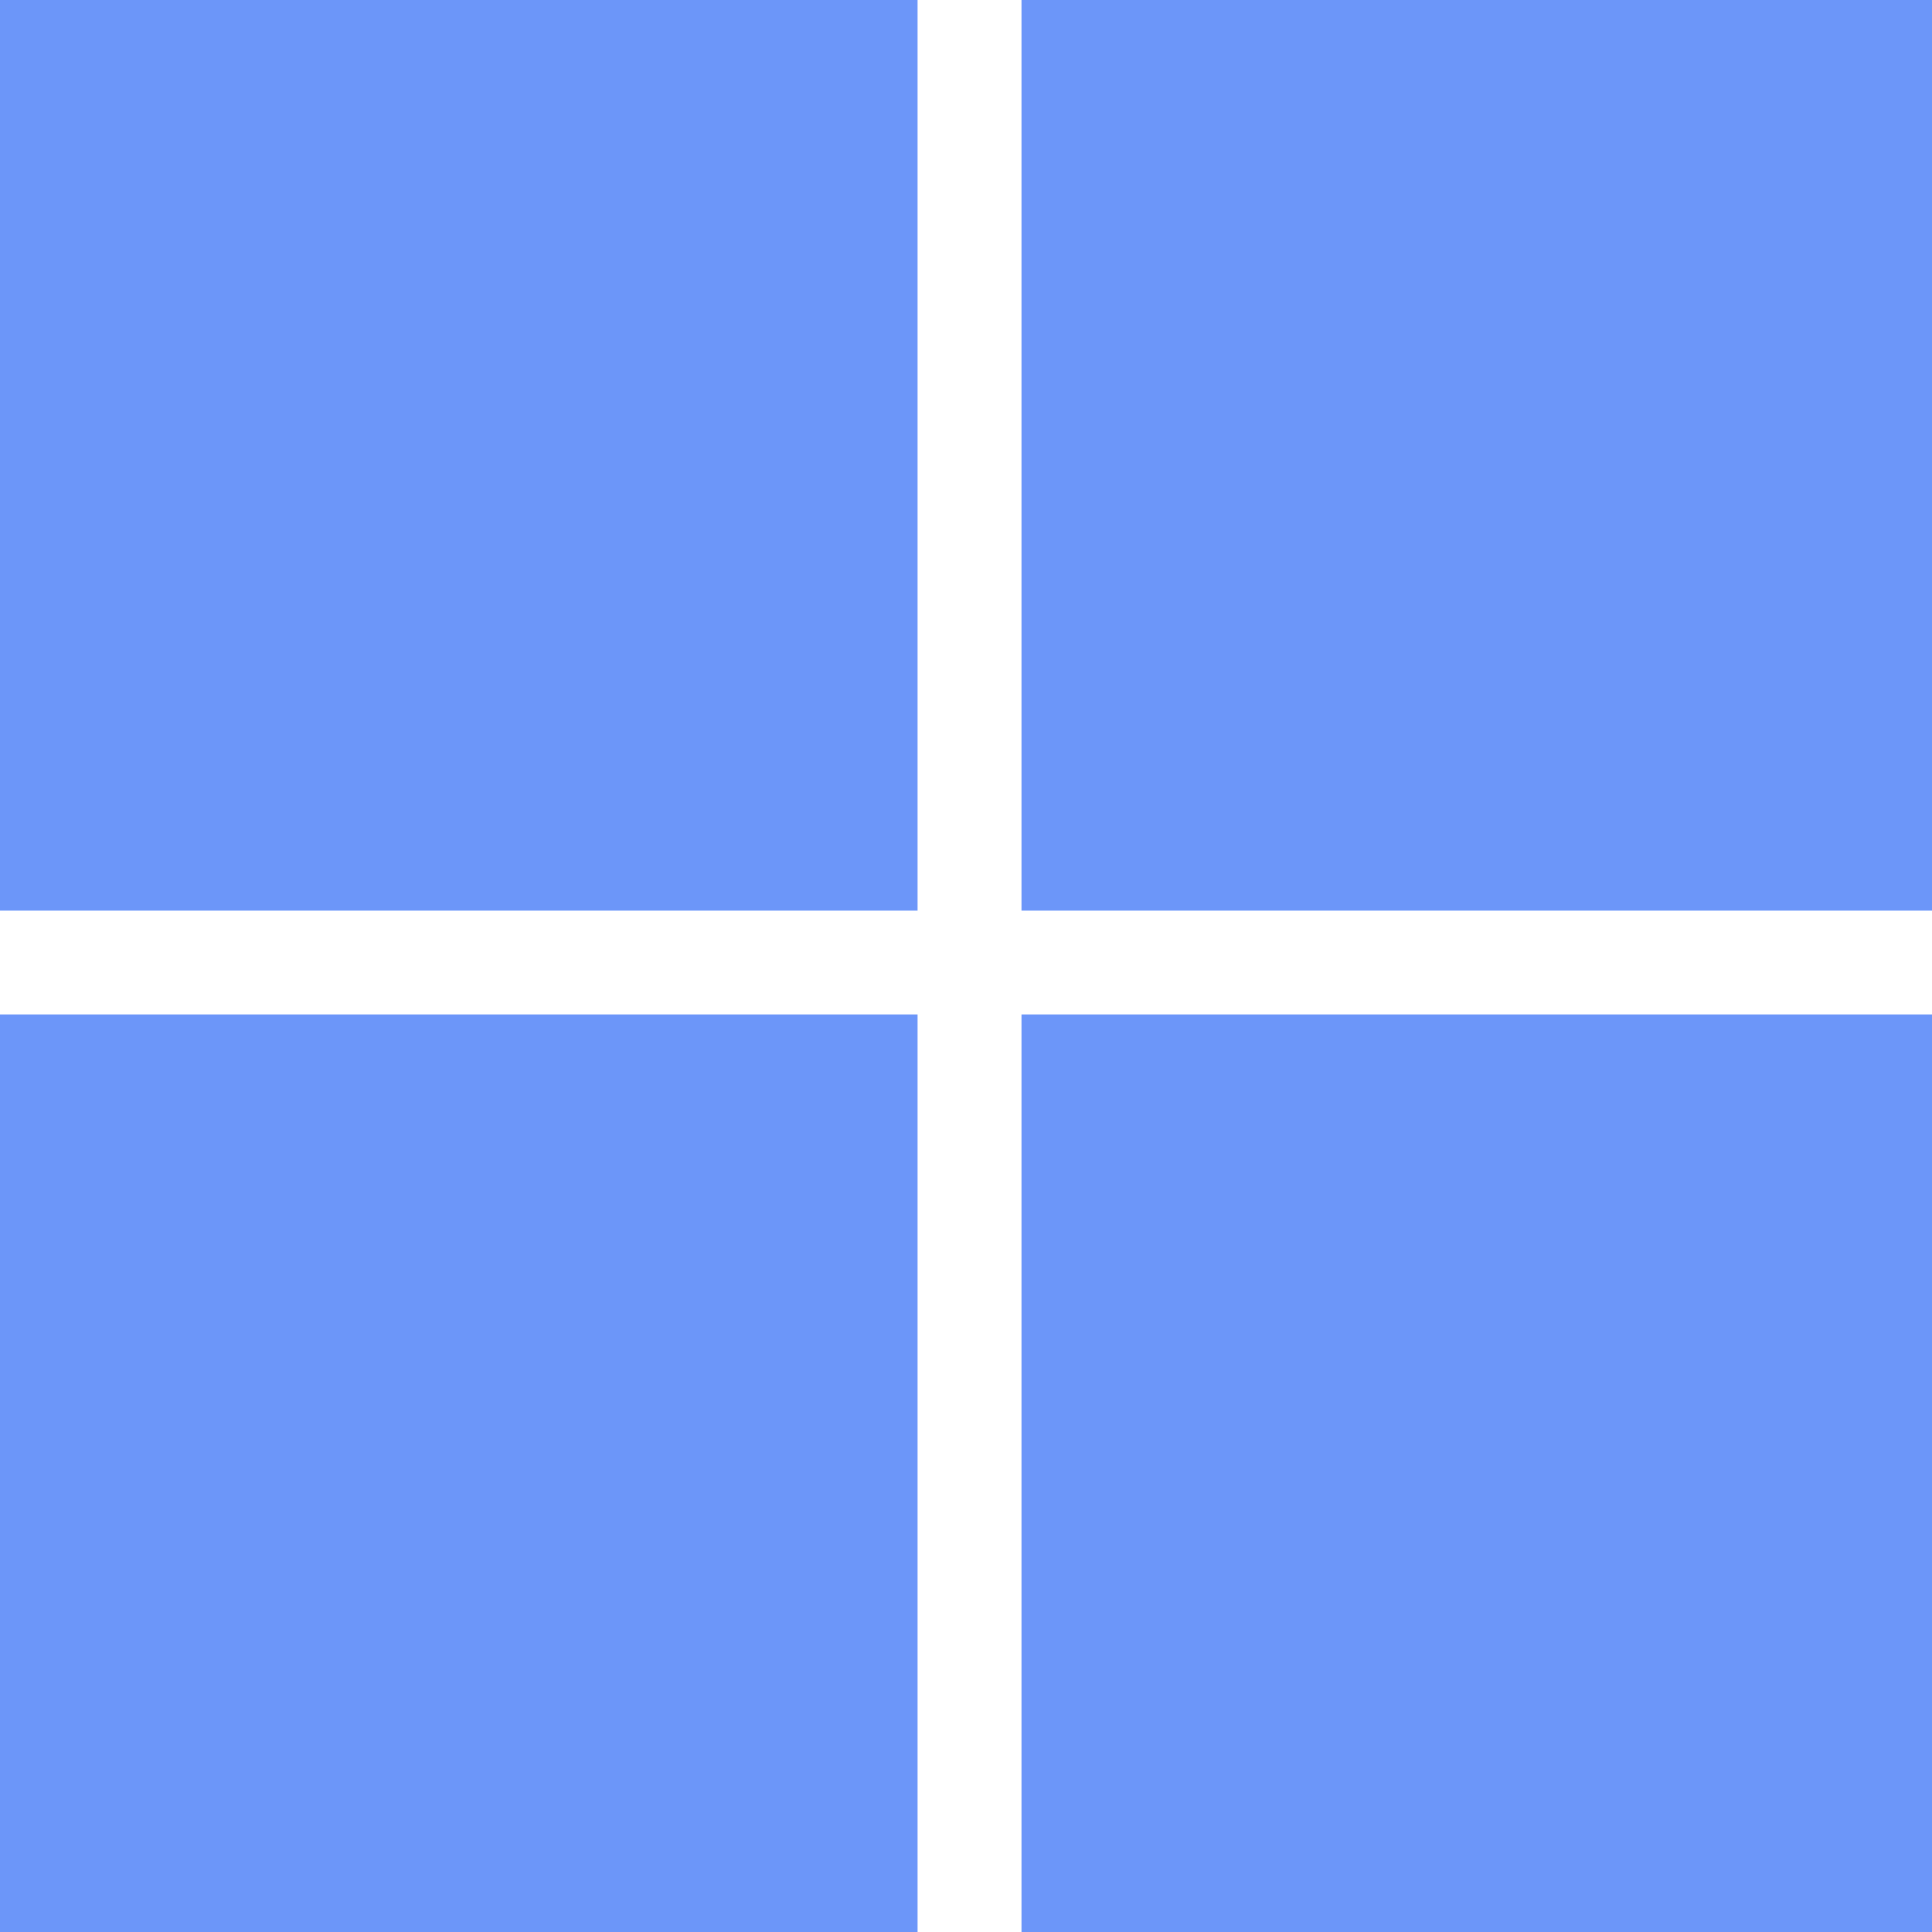 <svg width="40" height="40" viewBox="0 0 40 40" fill="none" xmlns="http://www.w3.org/2000/svg">
<path d="M0 9.429V18.857H9.5H19V9.429V0H9.5H0V9.429Z" fill="#6C96F9"/>
<path d="M21.145 9.428V18.857H30.573H40.002V9.428V-0H30.573H21.145V9.428Z" fill="#6C96F9"/>
<path d="M21.145 30.5V40.001H30.573H40.002V30.5V21H30.573H21.145V30.5Z" fill="#6C96F9"/>
<path d="M0 30.5V40.001H9.5H19V30.5V21H9.5H0V30.5Z" fill="#6C96F9"/>
</svg>
